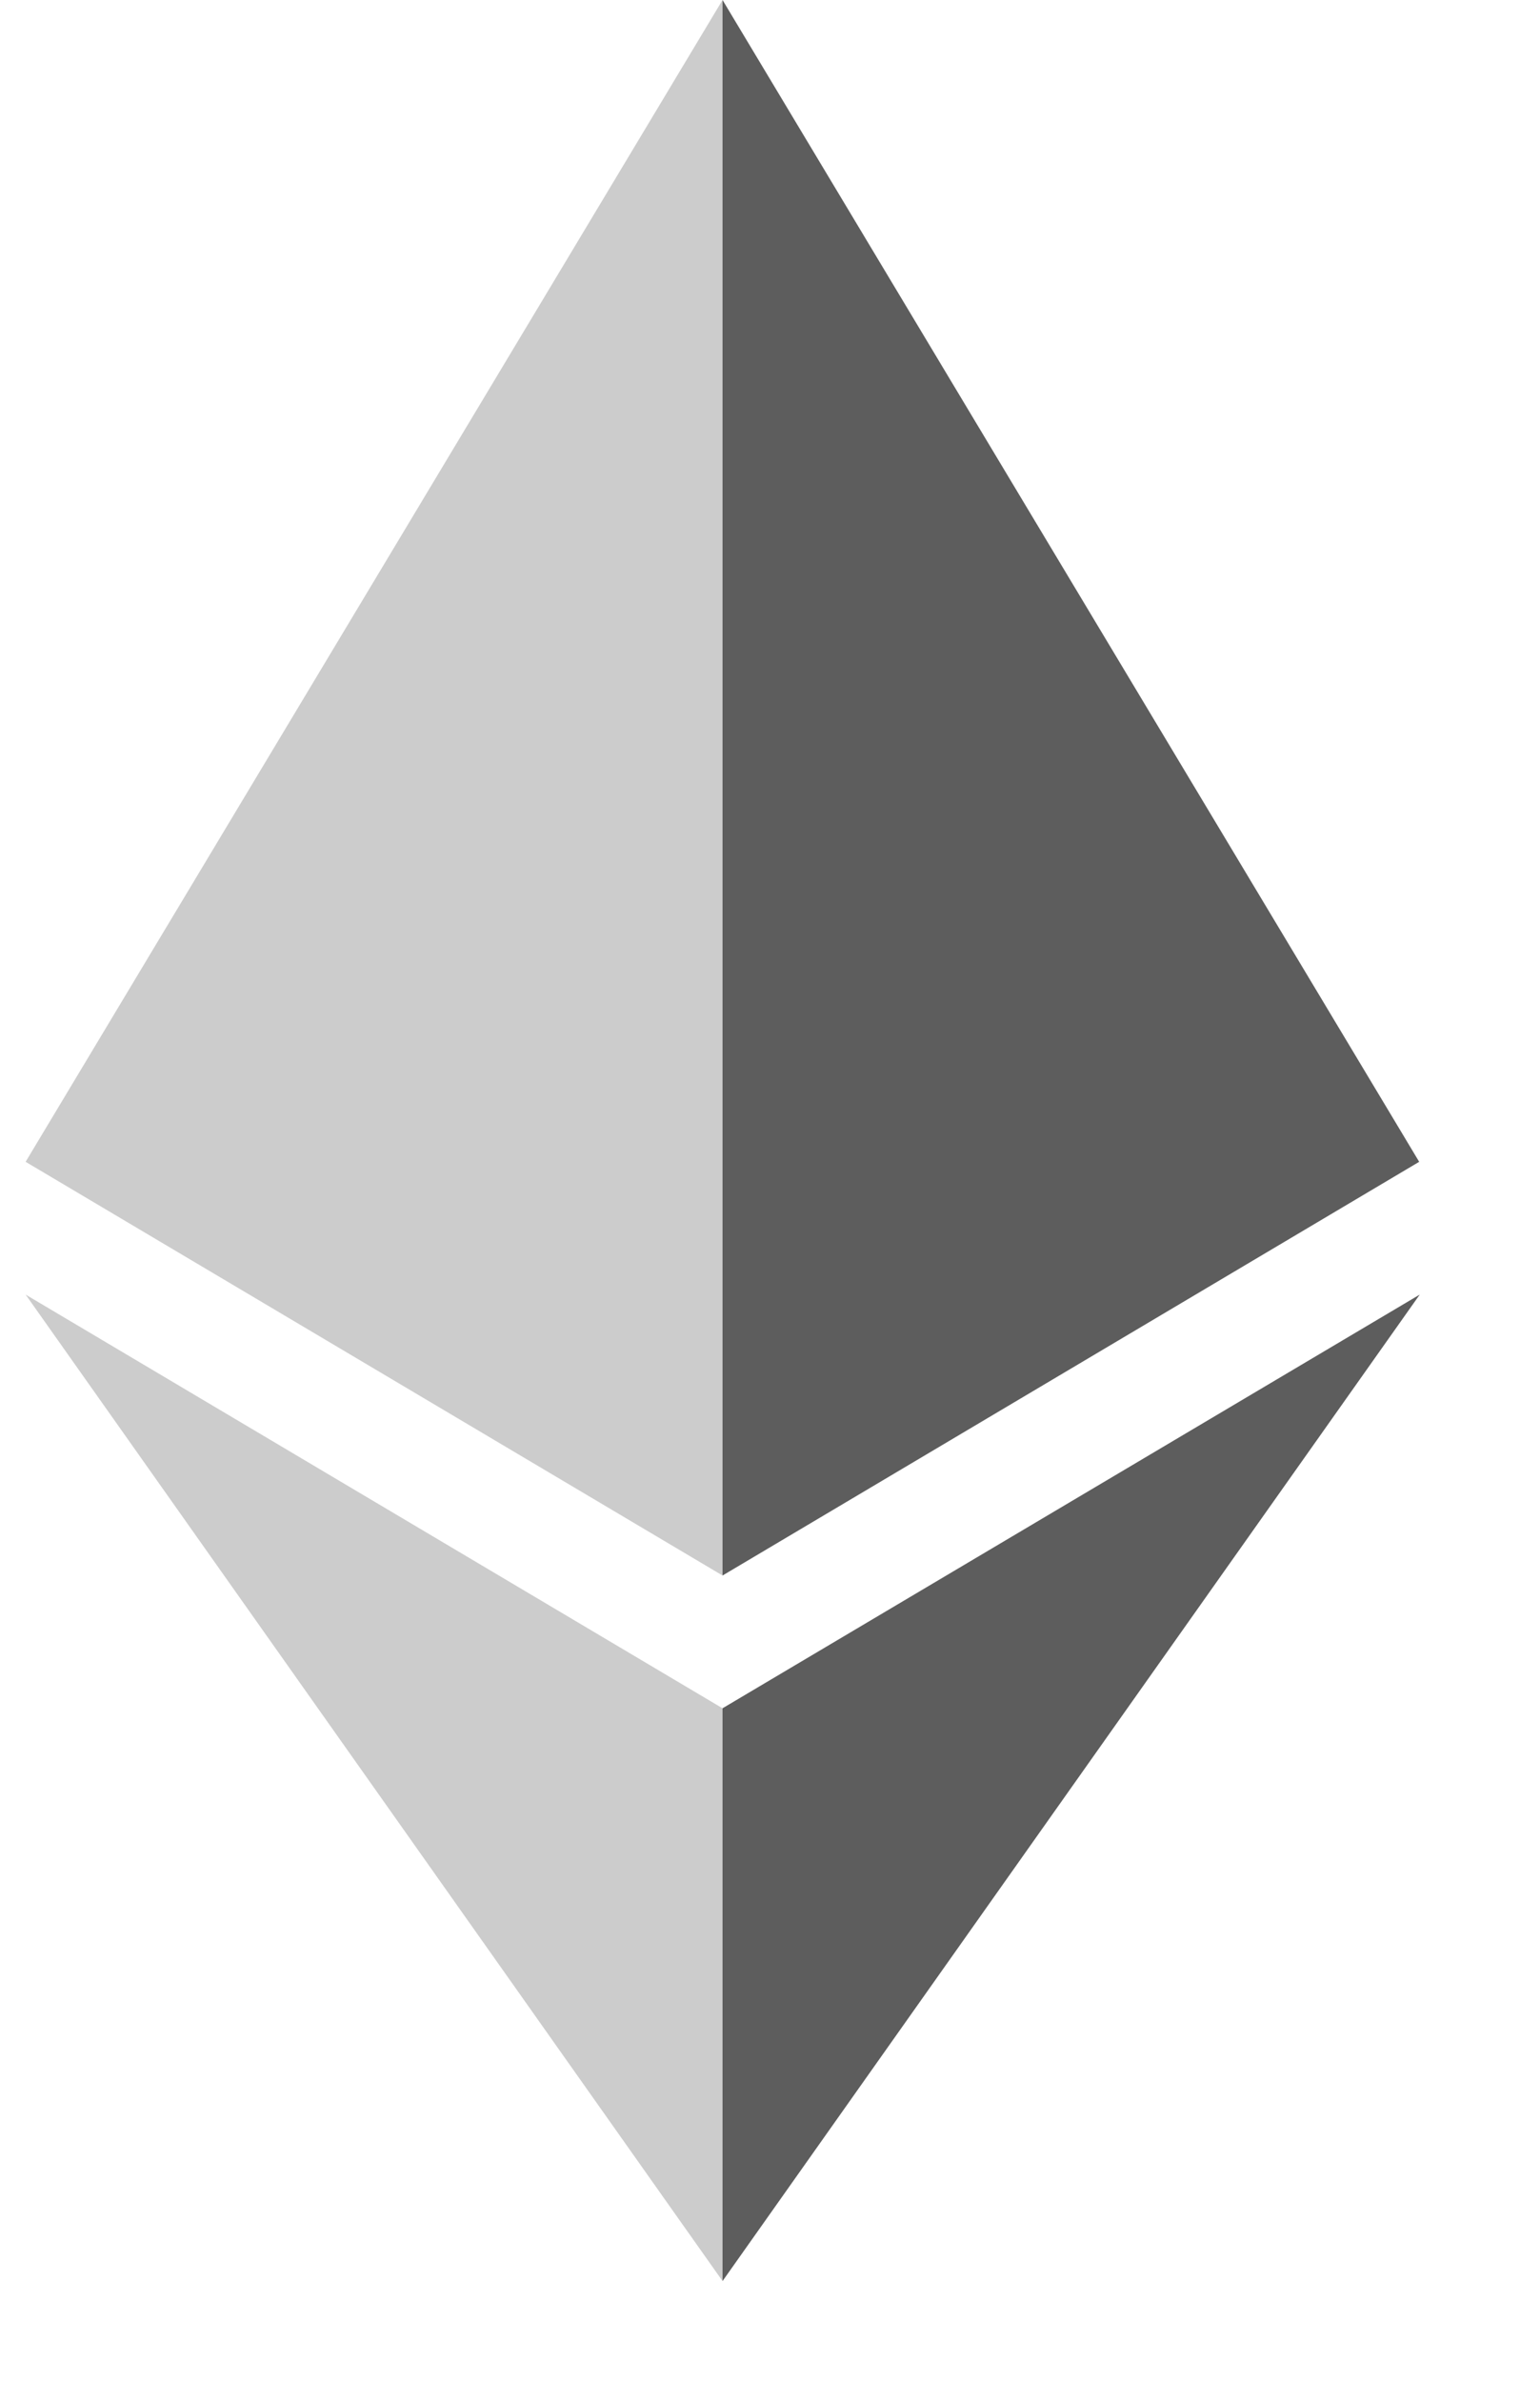 <svg width="11" height="17" viewBox="0 0 11 17" fill="none" xmlns="http://www.w3.org/2000/svg">
<path d="M0.183 8.296L5.161 11.25V0L0.183 8.296Z" fill="#CCCCCC"/>
<path d="M5.161 0V11.25L10.137 8.296L5.161 0Z" fill="#5D5D5D"/>
<path d="M0.183 9.244L5.161 16.288V12.198L0.183 9.244Z" fill="#CCCCCC"/>
<path d="M5.161 12.198V16.288L10.141 9.244L5.161 12.198Z" fill="#5D5D5D"/>
</svg>
